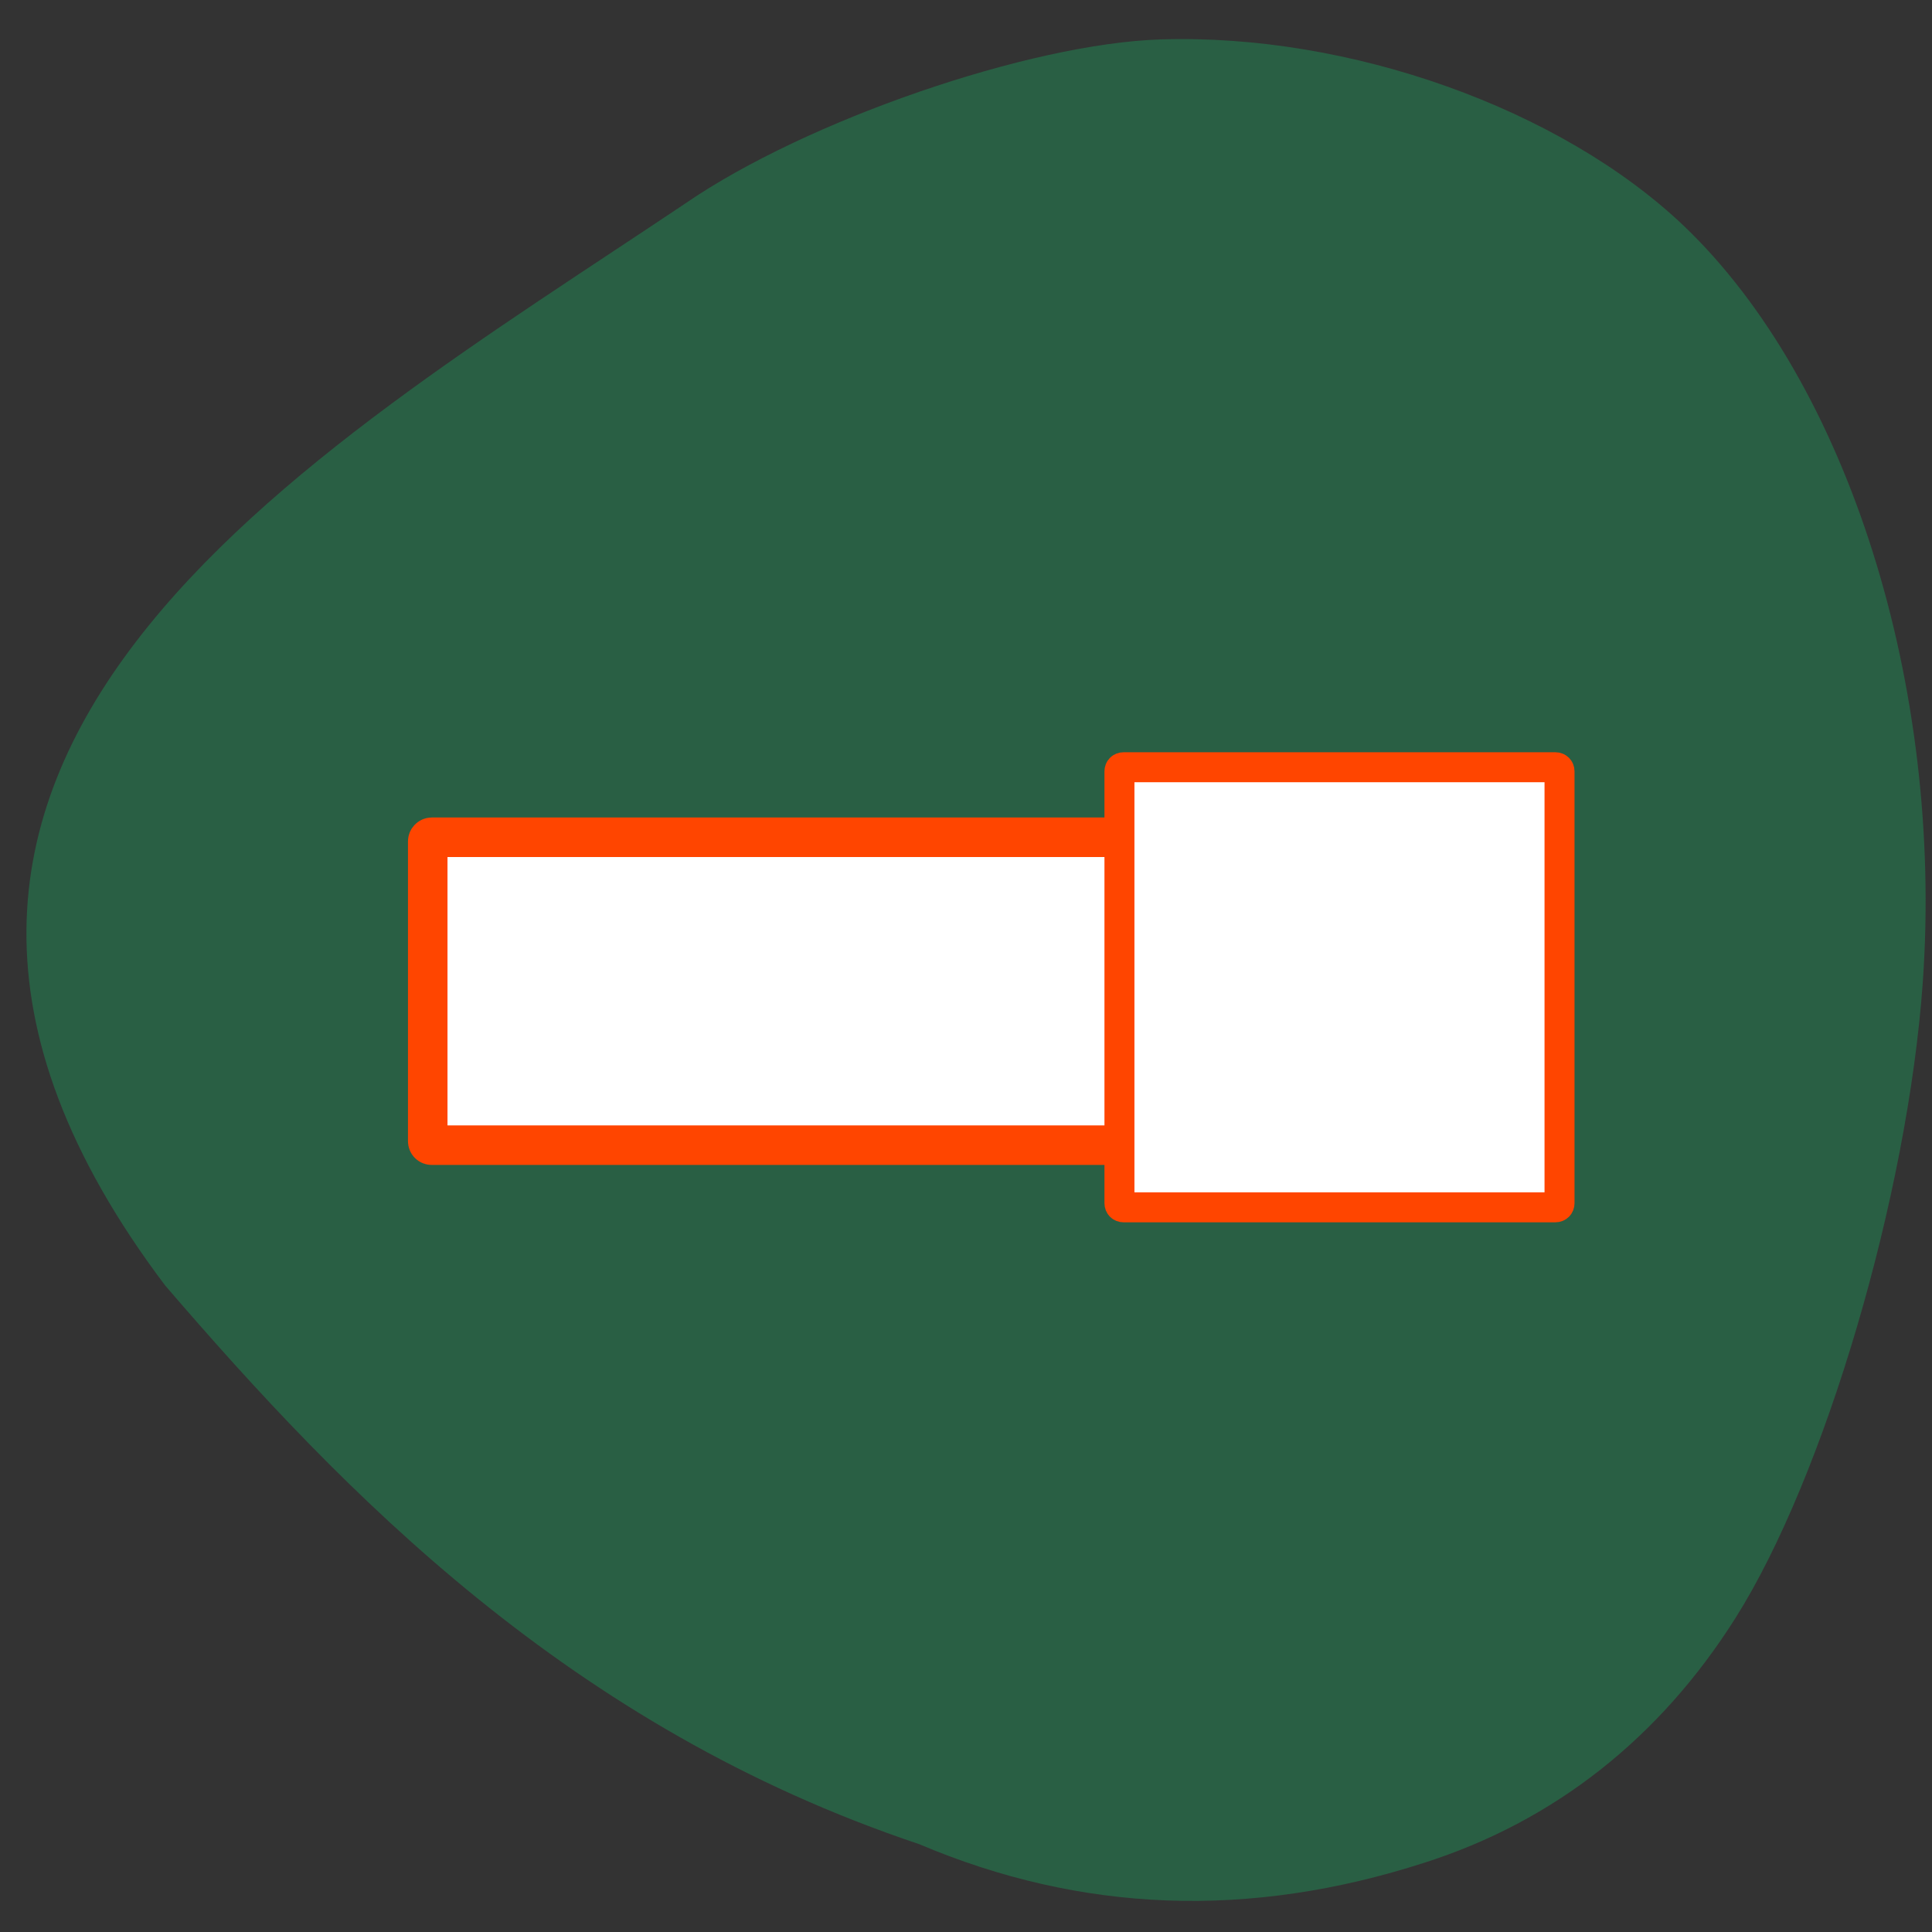 <svg xmlns="http://www.w3.org/2000/svg" viewBox="0 0 22 22"><rect x="0" y="0" width="22" height="22" fill="#333333" stroke="none"/><path d="m 7.805 2.316 c 1.375 -0.945 3.918 -1.82 5.41 -1.867 c 2.152 -0.07 4.559 0.789 5.961 2.125 c 1.867 1.785 2.957 5.238 2.719 8.613 c -0.172 2.422 -1.117 5.629 -2.133 7.238 c -0.863 1.367 -2.063 2.313 -3.539 2.785 c -1.996 0.645 -3.906 0.574 -5.758 -0.211 c -3.977 -1.332 -6.547 -3.992 -8.586 -6.363 c -4.508 -5.98 1.645 -9.449 5.926 -12.32" fill="#295f44"/><g fill="#fff" stroke="#ff4500" transform="scale(0.086)"><path d="m 57.18 110.86 h 143.82 c 0.273 0 0.545 0.273 0.545 0.545 v 39.682 c 0 0.318 -0.273 0.545 -0.545 0.545 h -143.82 c -0.318 0 -0.545 -0.227 -0.545 -0.545 v -39.682 c 0 -0.273 0.227 -0.545 0.545 -0.545" stroke-width="5.234"/><path d="m 148.77 101.59 h 57.18 c 0.318 0 0.545 0.227 0.545 0.545 v 57.18 c 0 0.318 -0.227 0.545 -0.545 0.545 h -57.18 c -0.318 0 -0.545 -0.227 -0.545 -0.545 v -57.18 c 0 -0.318 0.227 -0.545 0.545 -0.545" stroke-width="3.971"/></g></svg>